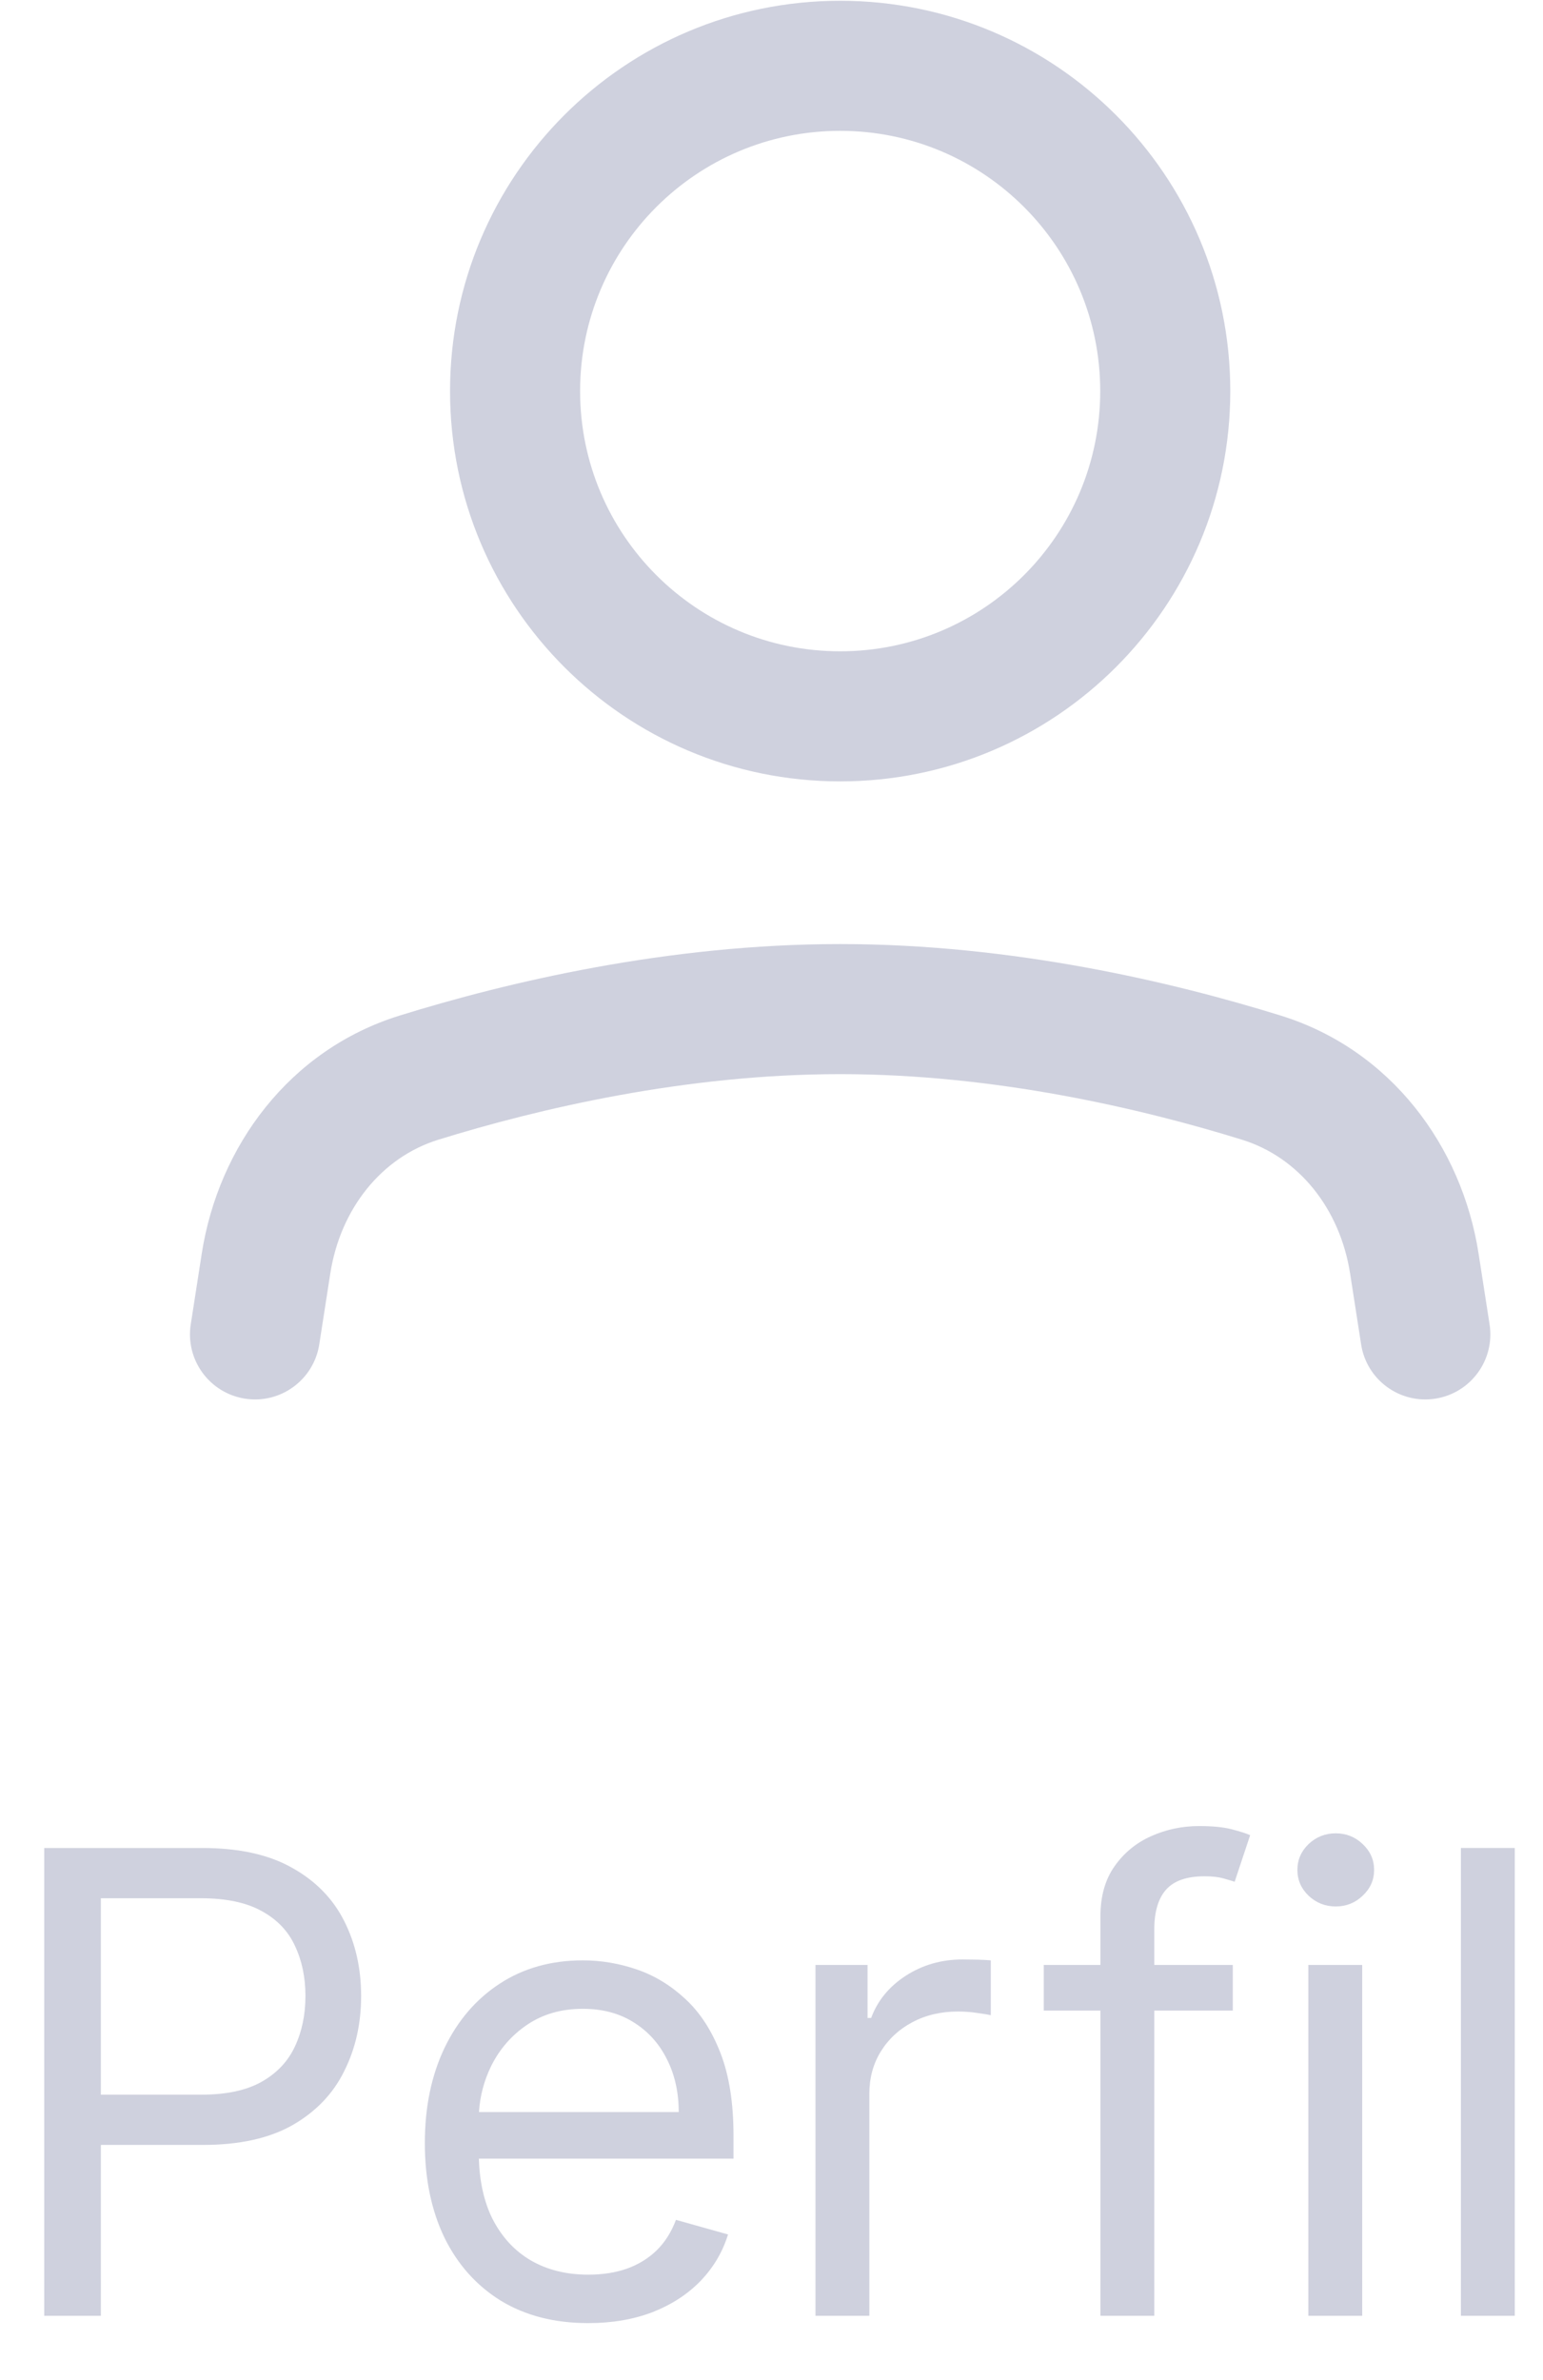 <svg width="24" height="37" viewBox="0 0 24 37" fill="none" xmlns="http://www.w3.org/2000/svg">
<path fill-rule="evenodd" clip-rule="evenodd" d="M7 6.08C7 2.728 9.717 0.012 13.068 0.012C16.419 0.012 19.136 2.728 19.136 6.08C19.136 9.431 16.419 12.147 13.068 12.147C9.717 12.147 7 9.431 7 6.08ZM13.068 2.034C10.834 2.034 9.023 3.845 9.023 6.08C9.023 8.314 10.834 10.125 13.068 10.125C15.302 10.125 17.113 8.314 17.113 6.08C17.113 3.845 15.302 2.034 13.068 2.034Z" fill="#CFD1DE"/>
<path d="M13.068 16.698C10.657 16.698 8.373 17.236 6.816 17.718C5.94 17.99 5.295 18.785 5.137 19.799L4.966 20.899C4.88 21.451 4.363 21.829 3.811 21.743C3.259 21.657 2.881 21.14 2.967 20.588L3.138 19.488C3.398 17.82 4.502 16.318 6.218 15.787C7.881 15.271 10.38 14.676 13.068 14.676C15.757 14.676 18.255 15.271 19.918 15.787C21.634 16.318 22.739 17.82 22.998 19.488L23.169 20.588C23.255 21.14 22.877 21.657 22.325 21.743C21.773 21.829 21.256 21.451 21.171 20.899L21 19.799C20.842 18.785 20.197 17.99 19.32 17.718C17.764 17.236 15.479 16.698 13.068 16.698Z" fill="#CFD1DE"/>
<path fill-rule="evenodd" clip-rule="evenodd" d="M0.688 28.728V36H1.569V33.344H3.16C3.726 33.344 4.19 33.241 4.552 33.035C4.914 32.827 5.182 32.547 5.354 32.197C5.53 31.847 5.617 31.457 5.617 31.029C5.617 30.6 5.53 30.212 5.354 29.864C5.179 29.516 4.909 29.24 4.545 29.037C4.183 28.831 3.716 28.728 3.146 28.728H0.688ZM1.569 32.563H3.131C3.522 32.563 3.836 32.495 4.072 32.361C4.309 32.226 4.481 32.043 4.587 31.814C4.696 31.582 4.751 31.32 4.751 31.029C4.751 30.738 4.696 30.477 4.587 30.248C4.481 30.018 4.308 29.838 4.069 29.708C3.83 29.575 3.513 29.509 3.117 29.509H1.569V32.563Z" fill="#CFD1DE"/>
<path fill-rule="evenodd" clip-rule="evenodd" d="M7.79 35.766C8.172 35.998 8.625 36.114 9.151 36.114C9.52 36.114 9.853 36.057 10.149 35.944C10.444 35.828 10.693 35.667 10.894 35.461C11.095 35.252 11.239 35.011 11.324 34.736L10.514 34.509C10.443 34.698 10.343 34.857 10.212 34.985C10.082 35.11 9.927 35.205 9.747 35.269C9.57 35.33 9.371 35.361 9.151 35.361C8.812 35.361 8.515 35.288 8.259 35.141C8.004 34.992 7.804 34.775 7.659 34.491C7.53 34.231 7.46 33.92 7.448 33.557H11.409V33.202C11.409 32.693 11.342 32.265 11.207 31.917C11.072 31.569 10.891 31.289 10.663 31.078C10.436 30.866 10.184 30.712 9.907 30.617C9.63 30.522 9.349 30.475 9.065 30.475C8.573 30.475 8.142 30.596 7.773 30.837C7.406 31.076 7.119 31.41 6.913 31.838C6.71 32.265 6.608 32.757 6.608 33.316C6.608 33.874 6.71 34.364 6.913 34.786C7.119 35.205 7.412 35.532 7.79 35.766ZM7.45 32.833C7.466 32.58 7.53 32.341 7.641 32.115C7.772 31.853 7.957 31.64 8.199 31.476C8.443 31.311 8.732 31.228 9.065 31.228C9.368 31.228 9.631 31.297 9.854 31.437C10.079 31.577 10.251 31.767 10.372 32.009C10.495 32.25 10.557 32.525 10.557 32.833H7.45Z" fill="#CFD1DE"/>
<path d="M12.684 30.546V36H13.522V32.549C13.522 32.303 13.581 32.084 13.7 31.892C13.82 31.698 13.984 31.546 14.19 31.437C14.398 31.326 14.635 31.27 14.9 31.27C15.011 31.27 15.117 31.279 15.216 31.295C15.318 31.309 15.383 31.32 15.411 31.327V30.475C15.364 30.47 15.294 30.467 15.202 30.464C15.109 30.462 15.033 30.461 14.971 30.461C14.644 30.461 14.351 30.545 14.09 30.713C13.83 30.881 13.65 31.1 13.55 31.37H13.494V30.546H12.684Z" fill="#CFD1DE"/>
<path d="M19.175 31.256V30.546H17.954V29.992C17.954 29.722 18.014 29.517 18.135 29.378C18.258 29.238 18.458 29.168 18.735 29.168C18.856 29.168 18.953 29.179 19.026 29.2C19.102 29.221 19.161 29.239 19.204 29.253L19.445 28.529C19.381 28.5 19.284 28.47 19.154 28.436C19.024 28.403 18.856 28.387 18.65 28.387C18.39 28.387 18.142 28.439 17.908 28.543C17.673 28.647 17.483 28.803 17.336 29.012C17.189 29.22 17.116 29.48 17.116 29.793V30.546H16.235V31.256H17.116V36H17.954V31.256H19.175Z" fill="#CFD1DE"/>
<path d="M20.35 30.546V36H21.188V30.546H20.35Z" fill="#CFD1DE"/>
<path d="M20.354 29.47C20.472 29.581 20.613 29.637 20.776 29.637C20.939 29.637 21.079 29.581 21.195 29.47C21.314 29.359 21.373 29.225 21.373 29.069C21.373 28.912 21.314 28.779 21.195 28.667C21.079 28.556 20.939 28.5 20.776 28.5C20.613 28.5 20.472 28.556 20.354 28.667C20.238 28.779 20.18 28.912 20.18 29.069C20.18 29.225 20.238 29.359 20.354 29.47Z" fill="#CFD1DE"/>
<path d="M23.561 36V28.728H22.723V36H23.561Z" fill="#CFD1DE"/>
</svg>
